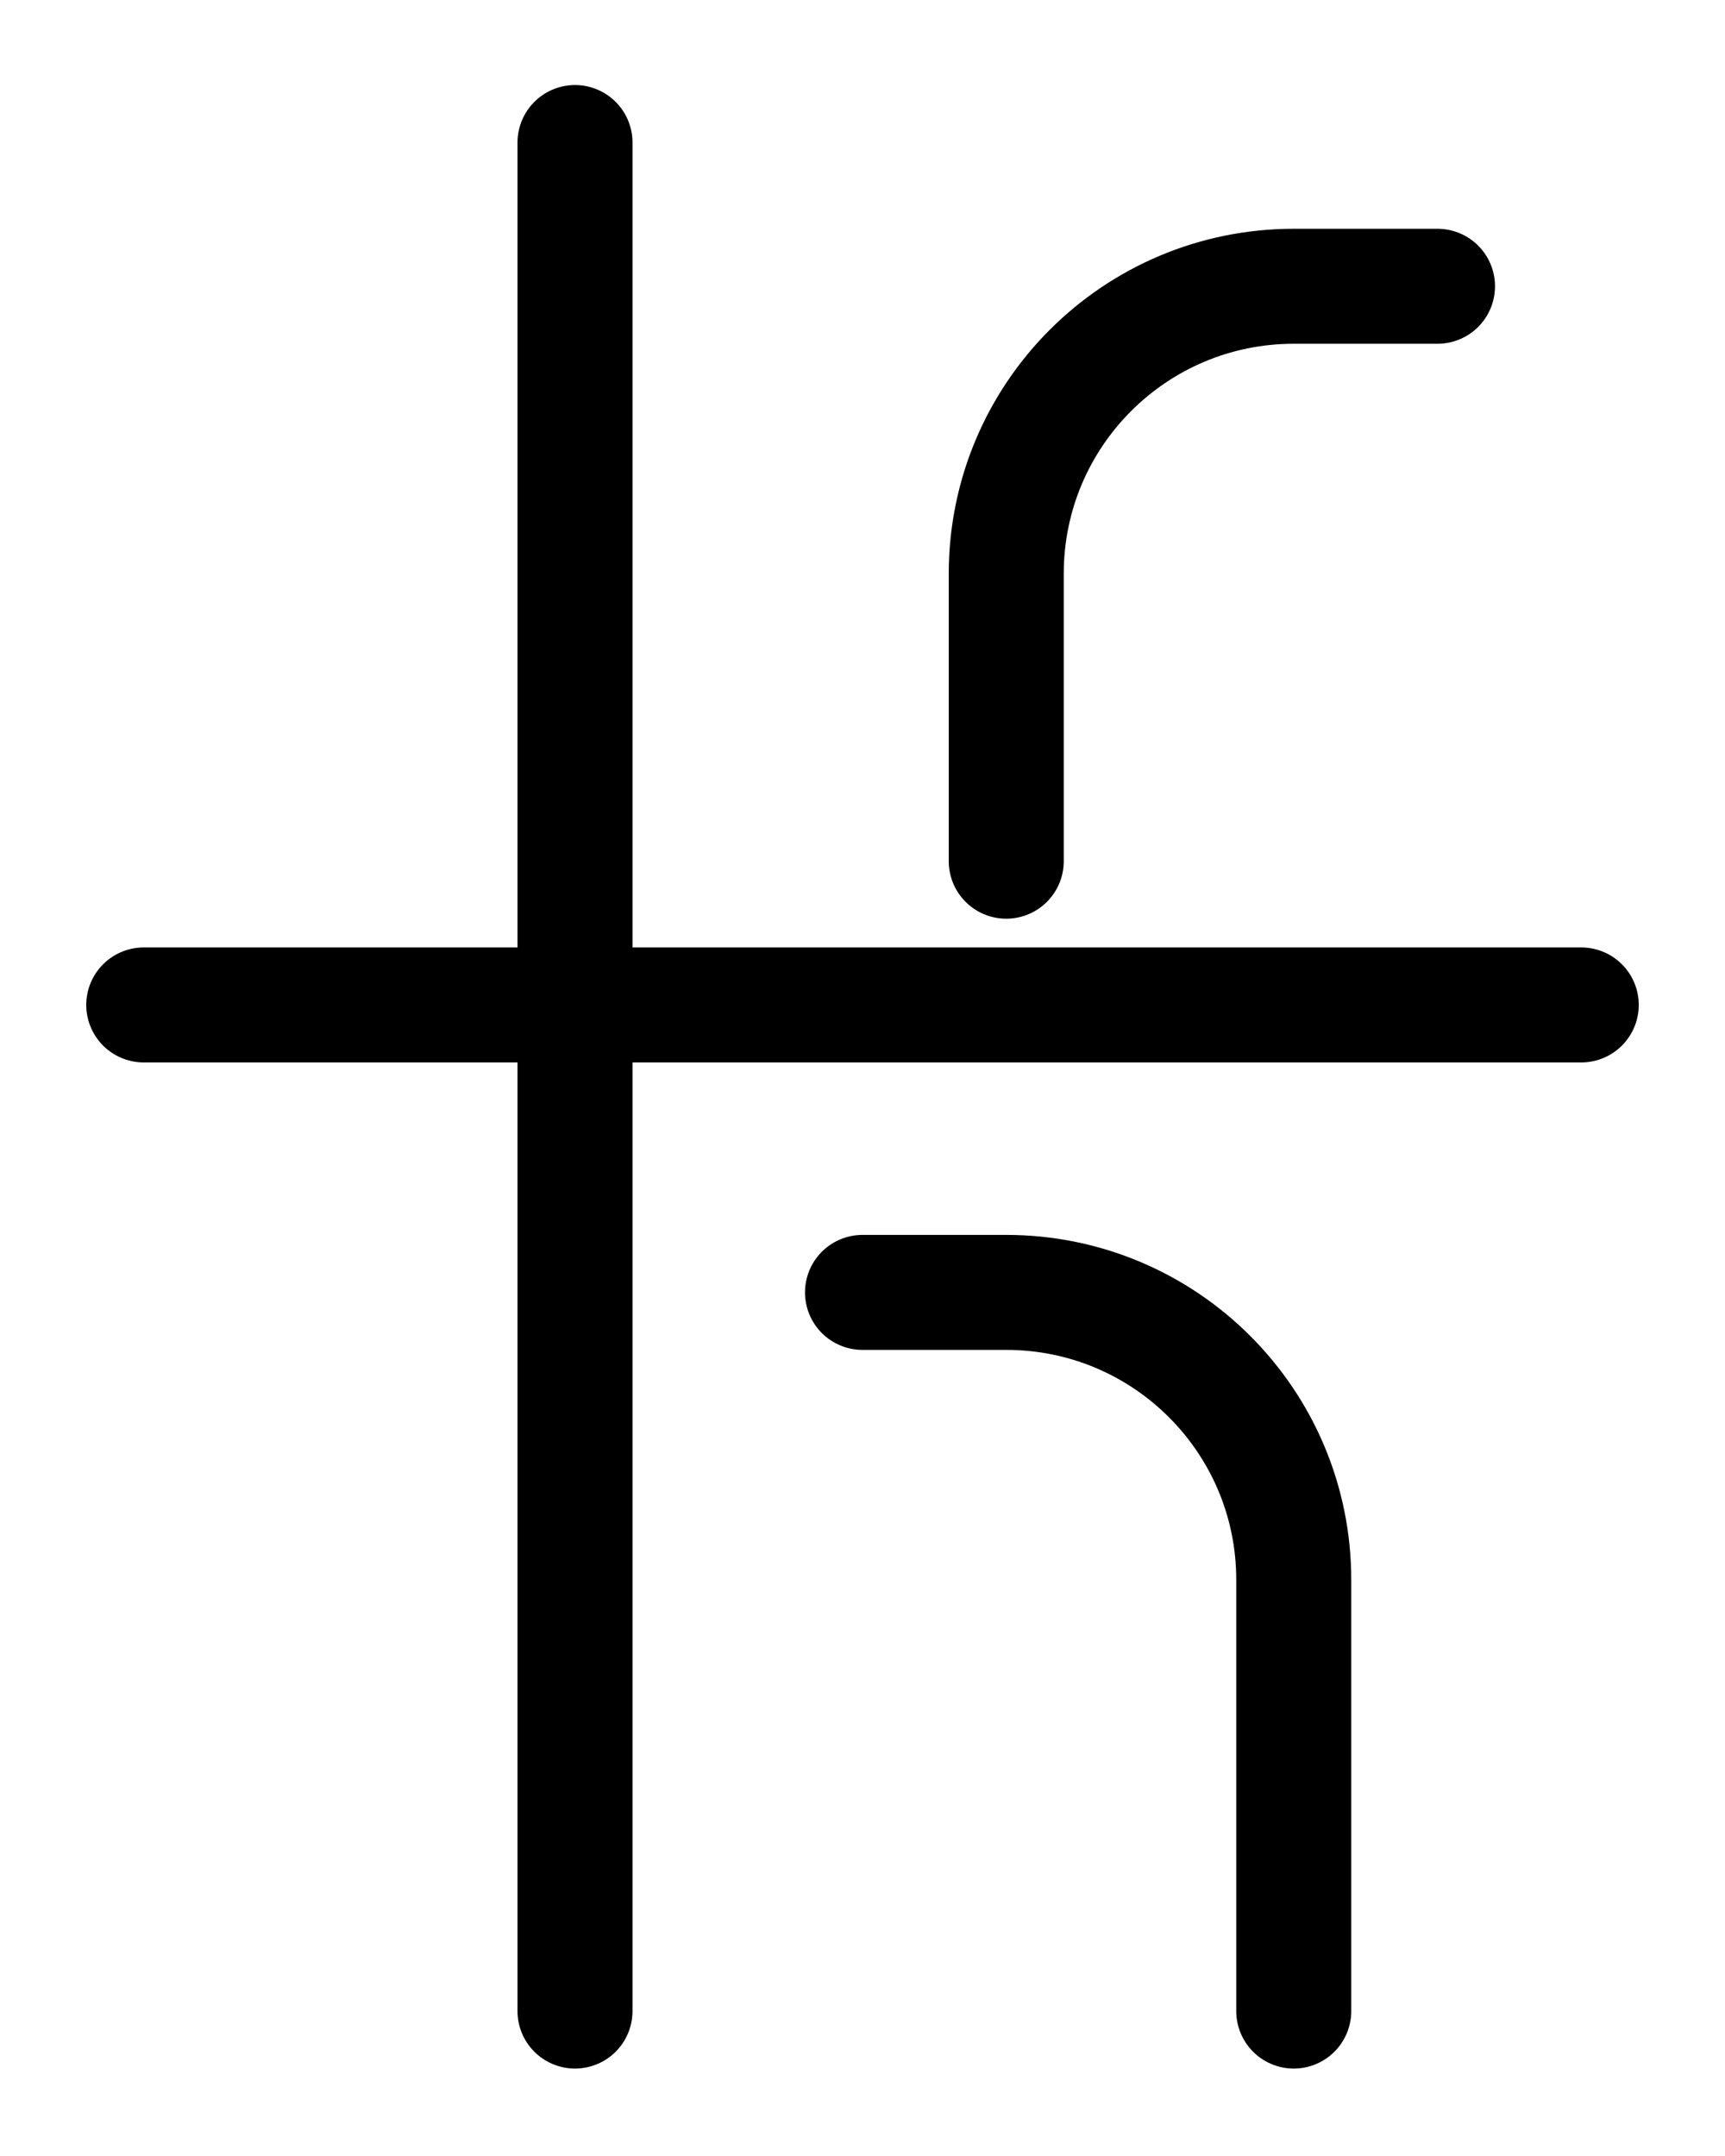 <?xml version="1.0" encoding="utf-8"?>
<!-- Generator: Adobe Illustrator 26.0.0, SVG Export Plug-In . SVG Version: 6.00 Build 0)  -->
<svg version="1.1" id="图层_1" xmlns="http://www.w3.org/2000/svg" xmlns:xlink="http://www.w3.org/1999/xlink" x="0px" y="0px"
	 viewBox="0 0 720 900" style="enable-background:new 0 0 720 900;" xml:space="preserve">
<style type="text/css">
	.st0{fill:none;stroke:#000000;stroke-width:48;stroke-linecap:round;stroke-linejoin:round;stroke-miterlimit:10;}
</style>
<line class="st0" x1="240" y1="59.5" x2="240" y2="839.5"/>
<line class="st0" x1="60" y1="419.5" x2="660" y2="419.5"/>
<path class="st0" d="M420,359.5v-120c0-66.3,53.7-120,120-120h60"/>
<path class="st0" d="M540,839.5v-180c0-66.3-53.7-120-120-120h-60"/>
</svg>

